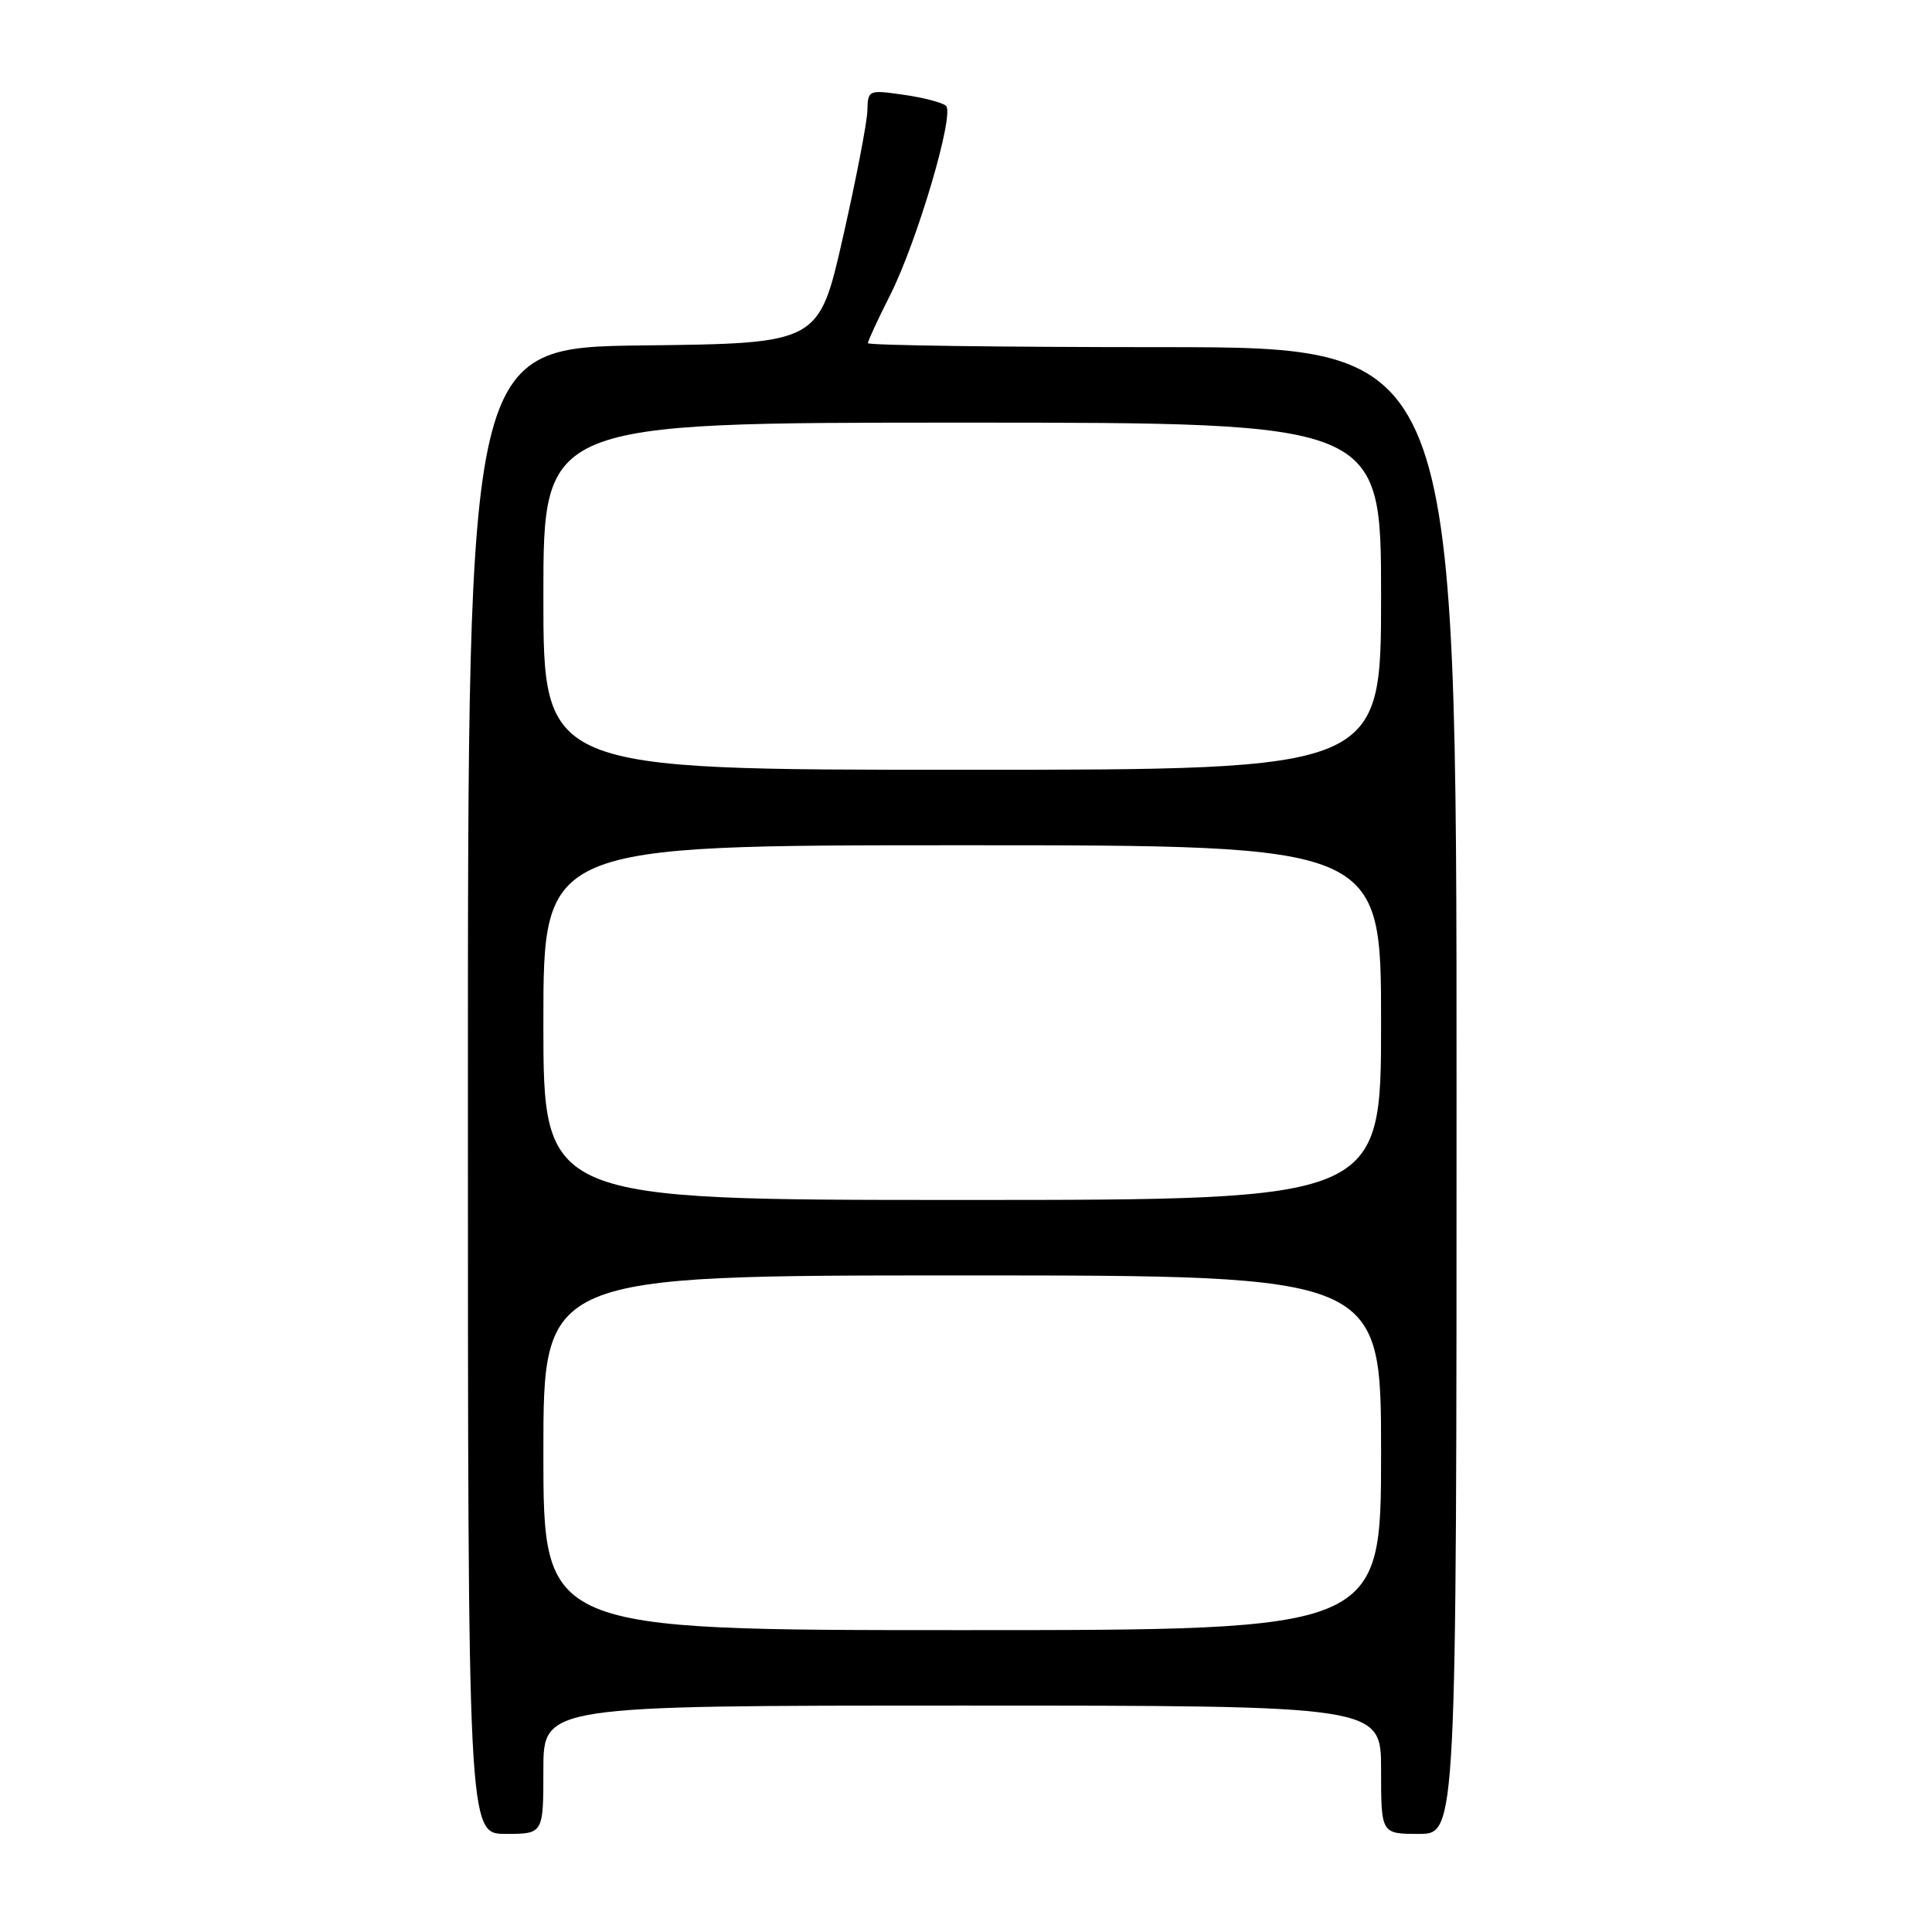 <?xml version="1.0" encoding="UTF-8" standalone="no"?>
<!DOCTYPE svg PUBLIC "-//W3C//DTD SVG 1.1//EN" "http://www.w3.org/Graphics/SVG/1.1/DTD/svg11.dtd" >
<svg xmlns="http://www.w3.org/2000/svg" xmlns:xlink="http://www.w3.org/1999/xlink" version="1.1" viewBox="0 0 256 256">
 <g >
 <path fill="currentColor"
d=" M 72.00 234.50 C 72.00 226.00 72.00 226.00 127.50 226.00 C 183.00 226.00 183.00 226.00 183.00 234.50 C 183.00 243.00 183.00 243.00 188.00 243.00 C 193.00 243.00 193.00 243.00 193.00 144.50 C 193.00 46.00 193.00 46.00 154.00 46.00 C 132.55 46.00 115.00 45.76 115.00 45.47 C 115.00 45.18 116.32 42.32 117.94 39.12 C 121.53 32.01 126.52 15.10 125.35 14.02 C 124.88 13.59 122.36 12.93 119.75 12.56 C 115.06 11.89 115.00 11.91 114.93 14.69 C 114.89 16.23 113.43 23.80 111.68 31.50 C 108.50 45.50 108.50 45.50 85.25 45.77 C 62.00 46.04 62.00 46.04 62.00 144.52 C 62.00 243.00 62.00 243.00 67.00 243.00 C 72.00 243.00 72.00 243.00 72.00 234.50 Z  M 72.00 192.50 C 72.00 169.00 72.00 169.00 127.50 169.00 C 183.00 169.00 183.00 169.00 183.00 192.50 C 183.00 216.00 183.00 216.00 127.50 216.00 C 72.00 216.00 72.00 216.00 72.00 192.50 Z  M 72.00 135.50 C 72.00 112.00 72.00 112.00 127.50 112.00 C 183.00 112.00 183.00 112.00 183.00 135.50 C 183.00 159.00 183.00 159.00 127.50 159.00 C 72.00 159.00 72.00 159.00 72.00 135.50 Z  M 72.00 79.00 C 72.00 56.00 72.00 56.00 127.50 56.00 C 183.00 56.00 183.00 56.00 183.00 79.00 C 183.00 102.00 183.00 102.00 127.50 102.00 C 72.00 102.00 72.00 102.00 72.00 79.00 Z "/>
</g>
</svg>